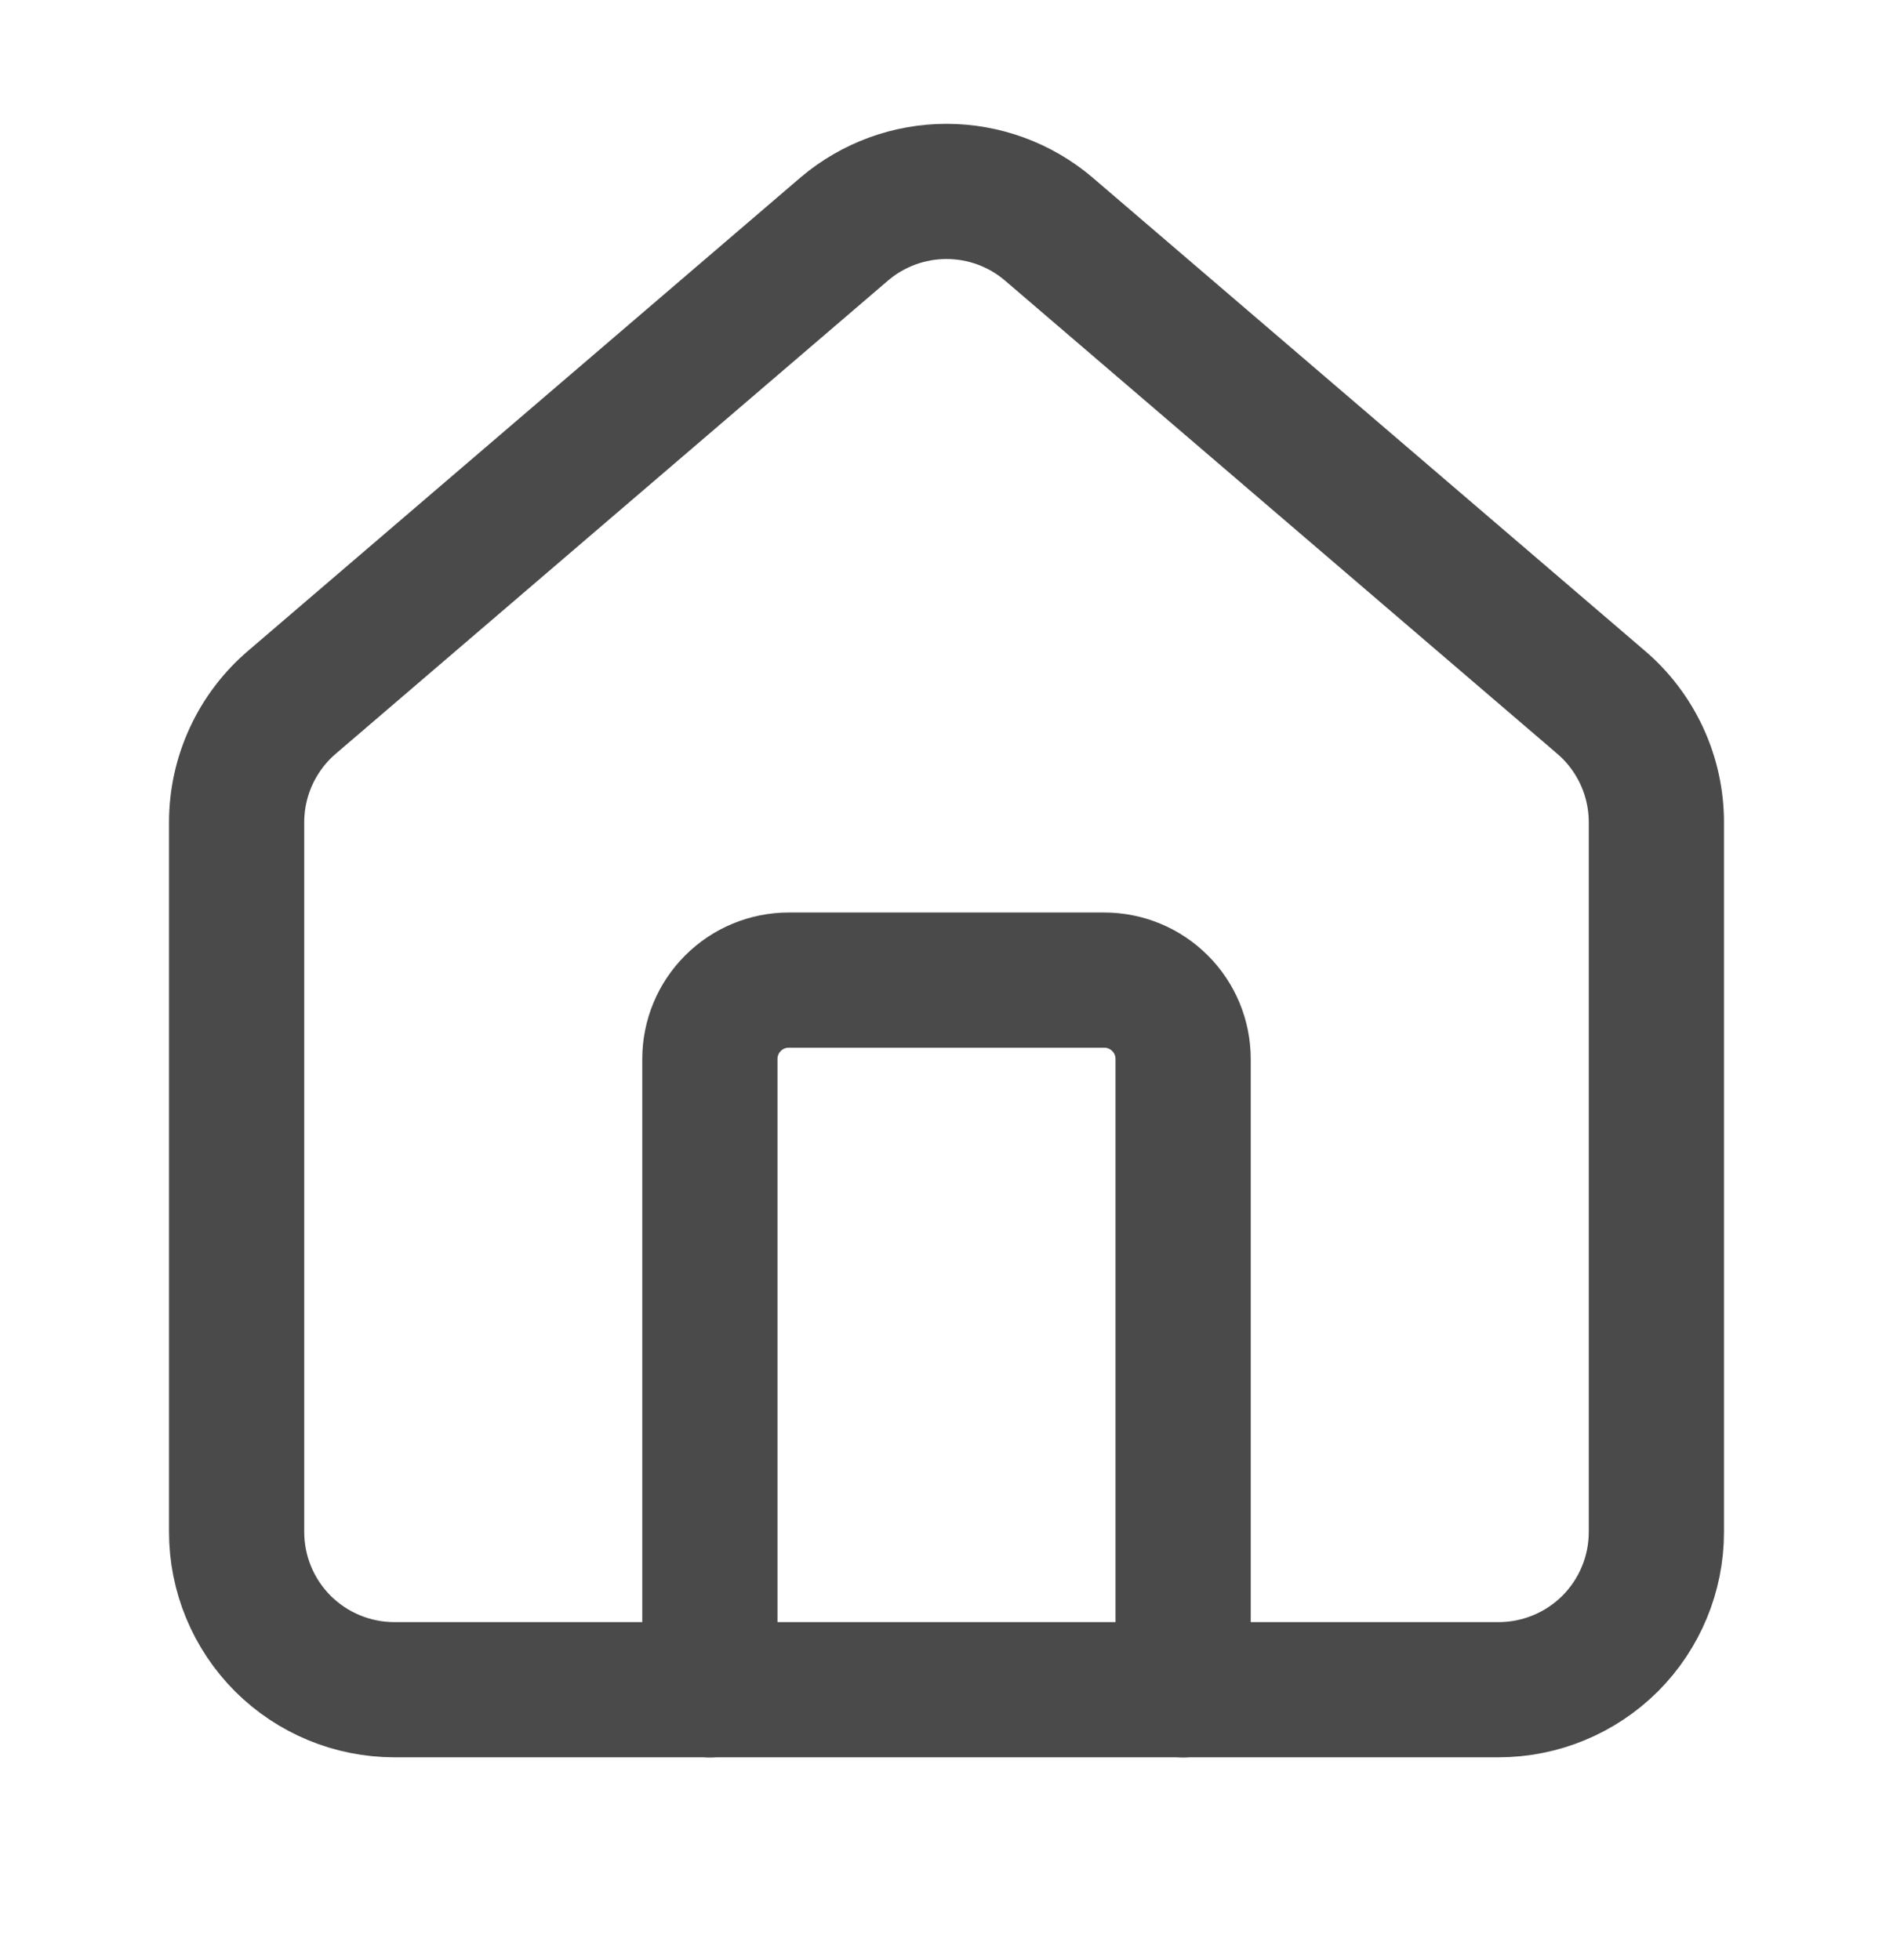<svg width="28" height="29" viewBox="0 0 28 29" fill="none" xmlns="http://www.w3.org/2000/svg">
<path d="M17.5 25V15.667C17.5 15.357 17.377 15.06 17.158 14.842C16.939 14.623 16.643 14.5 16.333 14.5H11.667C11.357 14.5 11.06 14.623 10.842 14.842C10.623 15.06 10.5 15.357 10.5 15.667V25" stroke="#4A4A4A" stroke-width="2" stroke-linecap="round" stroke-linejoin="round"/>
<path d="M3.5 12.165C3.5 11.825 3.574 11.49 3.717 11.182C3.86 10.874 4.068 10.601 4.327 10.382L12.494 3.383C12.915 3.027 13.449 2.832 14 2.832C14.551 2.832 15.085 3.027 15.506 3.383L23.673 10.382C23.932 10.601 24.14 10.874 24.283 11.182C24.426 11.49 24.5 11.825 24.5 12.165V22.665C24.5 23.284 24.254 23.877 23.817 24.315C23.379 24.752 22.785 24.998 22.167 24.998H5.833C5.214 24.998 4.621 24.752 4.183 24.315C3.746 23.877 3.5 23.284 3.5 22.665V12.165Z" stroke="#4A4A4A" stroke-width="2" stroke-linecap="round" stroke-linejoin="round"/>
</svg>
